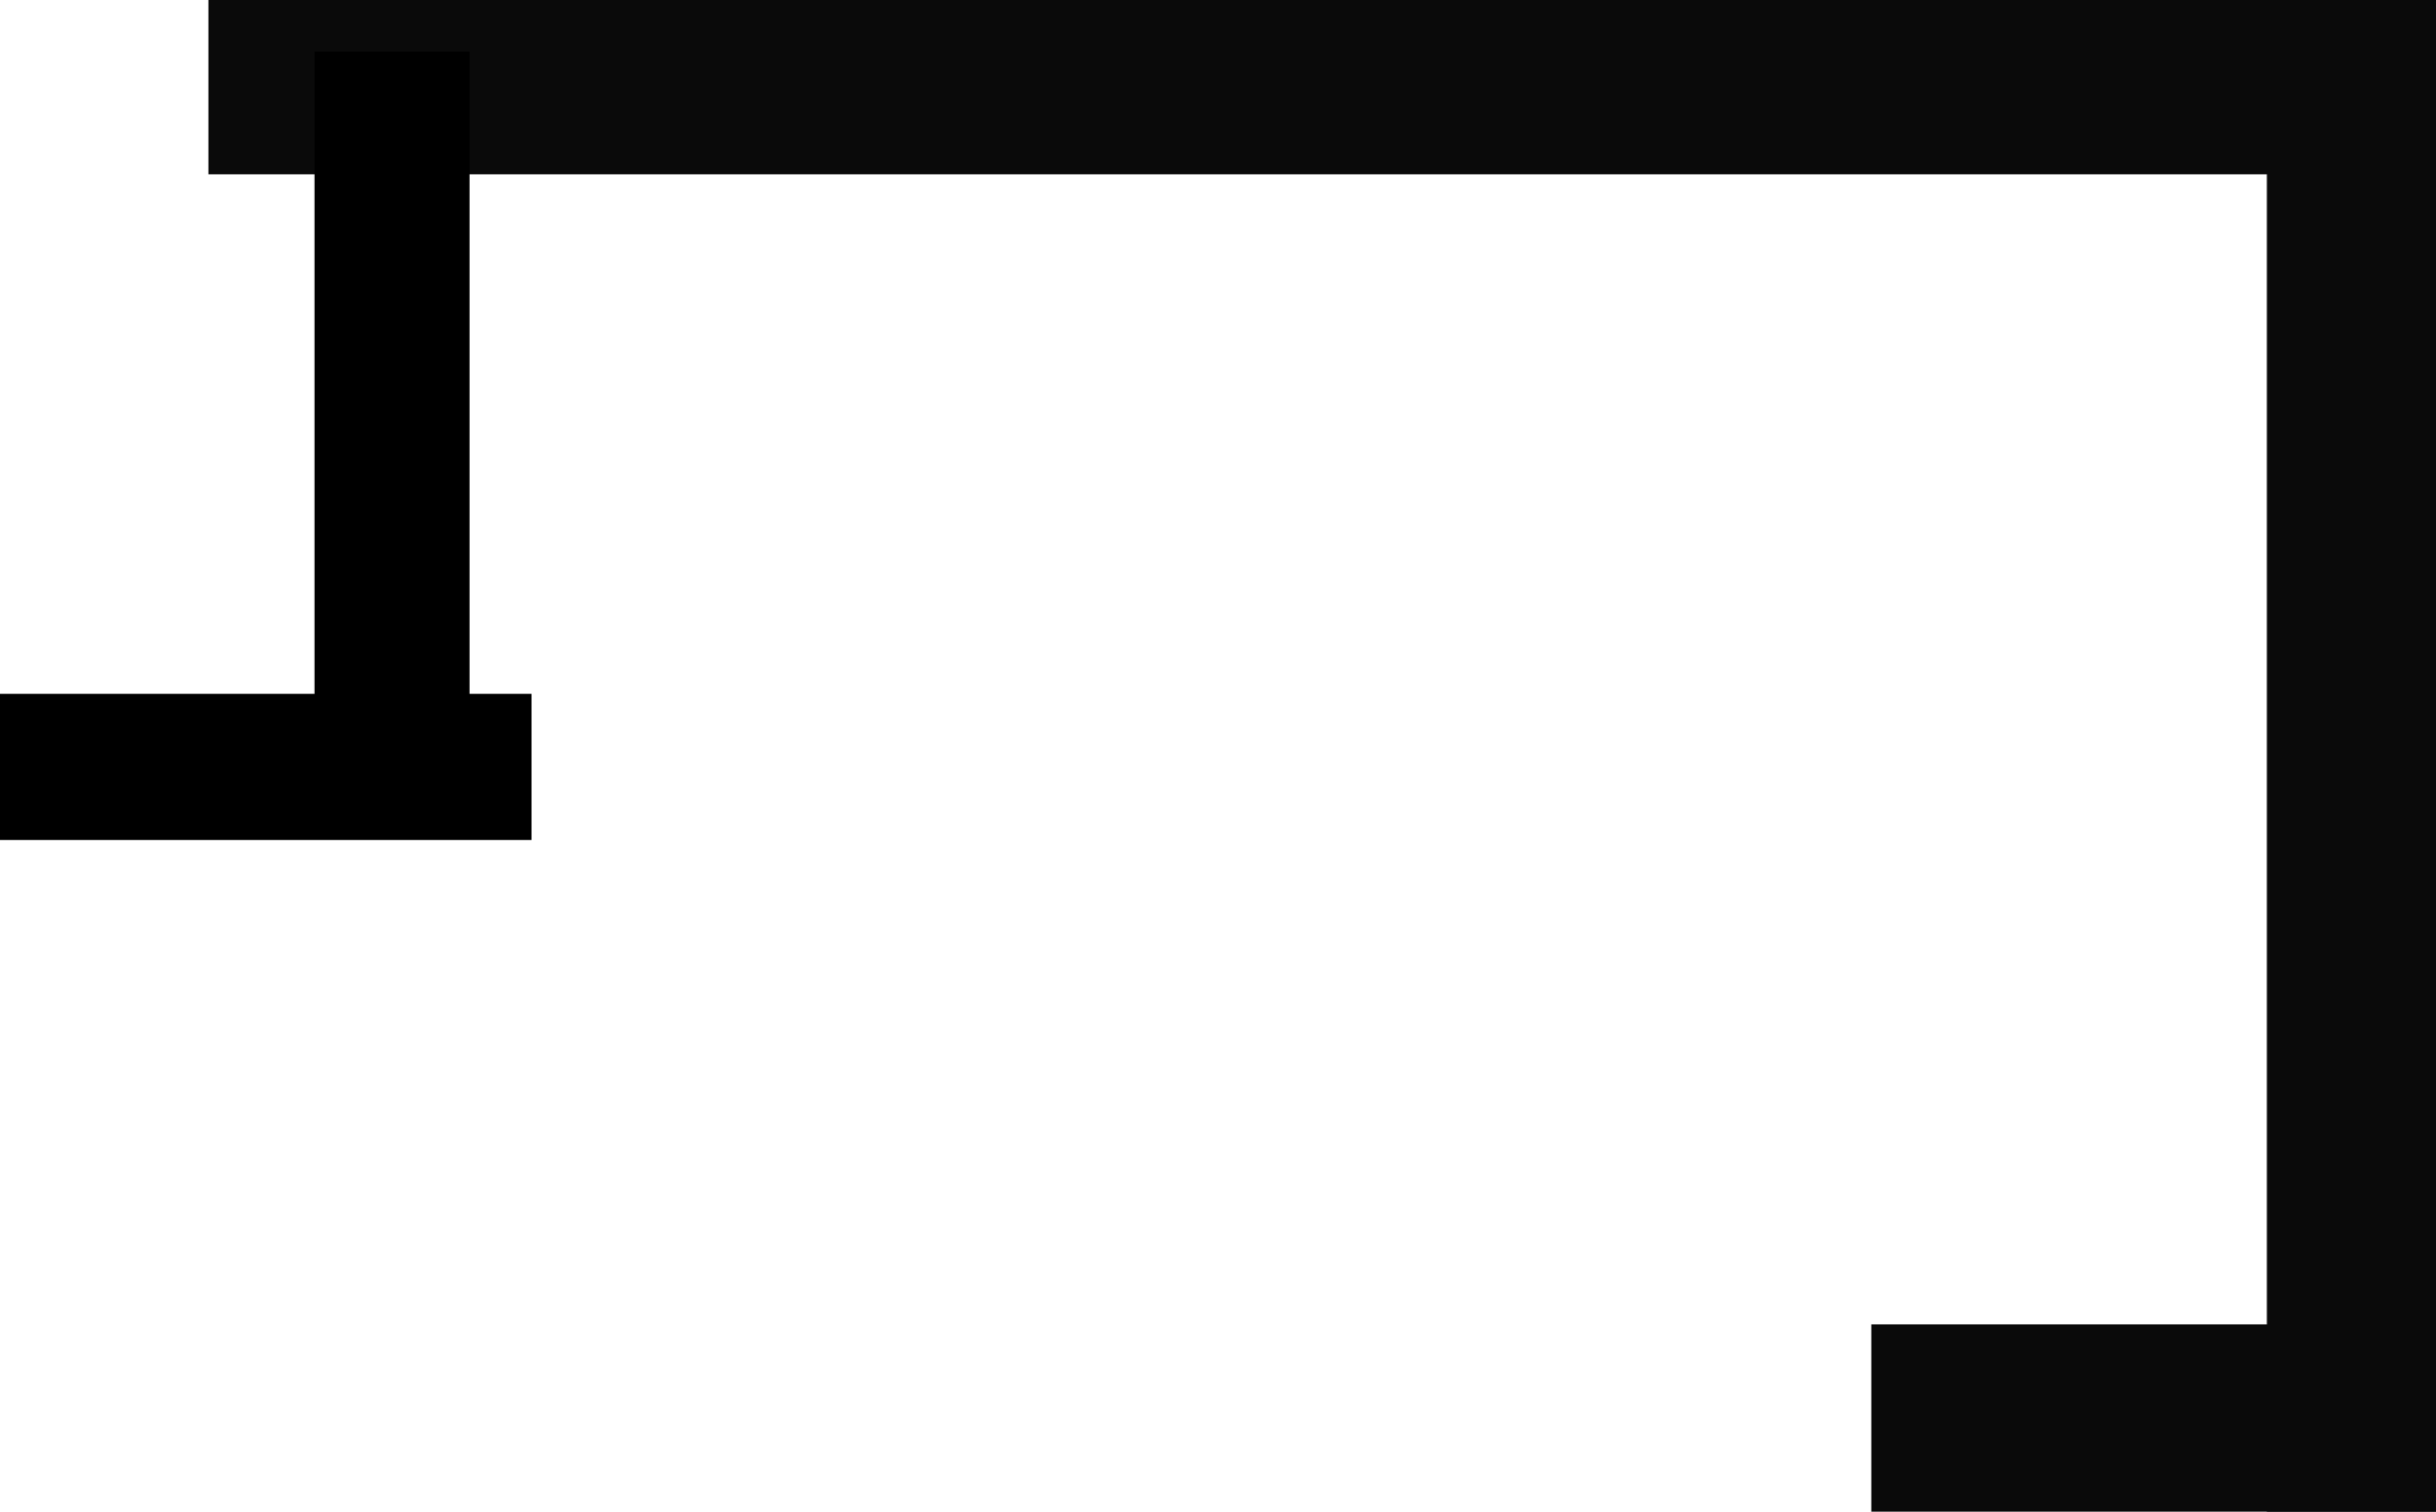 <svg version="1.1" xmlns="http://www.w3.org/2000/svg" xmlns:xlink="http://www.w3.org/1999/xlink" width="150.982" height="93.71" viewBox="0,0,150.982,93.71"><g transform="translate(-294.985,-112.097)"><g data-paper-data="{&quot;isPaintingLayer&quot;:true}" fill-rule="nonzero" stroke-width="0" stroke-linecap="butt" stroke-linejoin="miter" stroke-miterlimit="10" stroke-dasharray="" stroke-dashoffset="0" style="mix-blend-mode: normal"><path d="M410.968,205.806v-11.613h35v11.613z" fill="#0a0a0a" stroke="#00ffc7"/><path d="M435.484,205.806v-93.71h10.484v93.71z" fill="#0a0a0a" stroke="#00ffc7"/><path d="M307.903,122.903v-10.806h138.065v10.806z" fill="#0a0a0a" stroke="#00ffc7"/><path d="M294.985,164.168v-9.06h32.945v9.06z" fill="#000000" stroke-opacity="0.392" stroke="#ff430a"/><path d="M314.478,161.972v-46.672h9.609v46.672z" fill="#000000" stroke="none"/></g></g></svg>